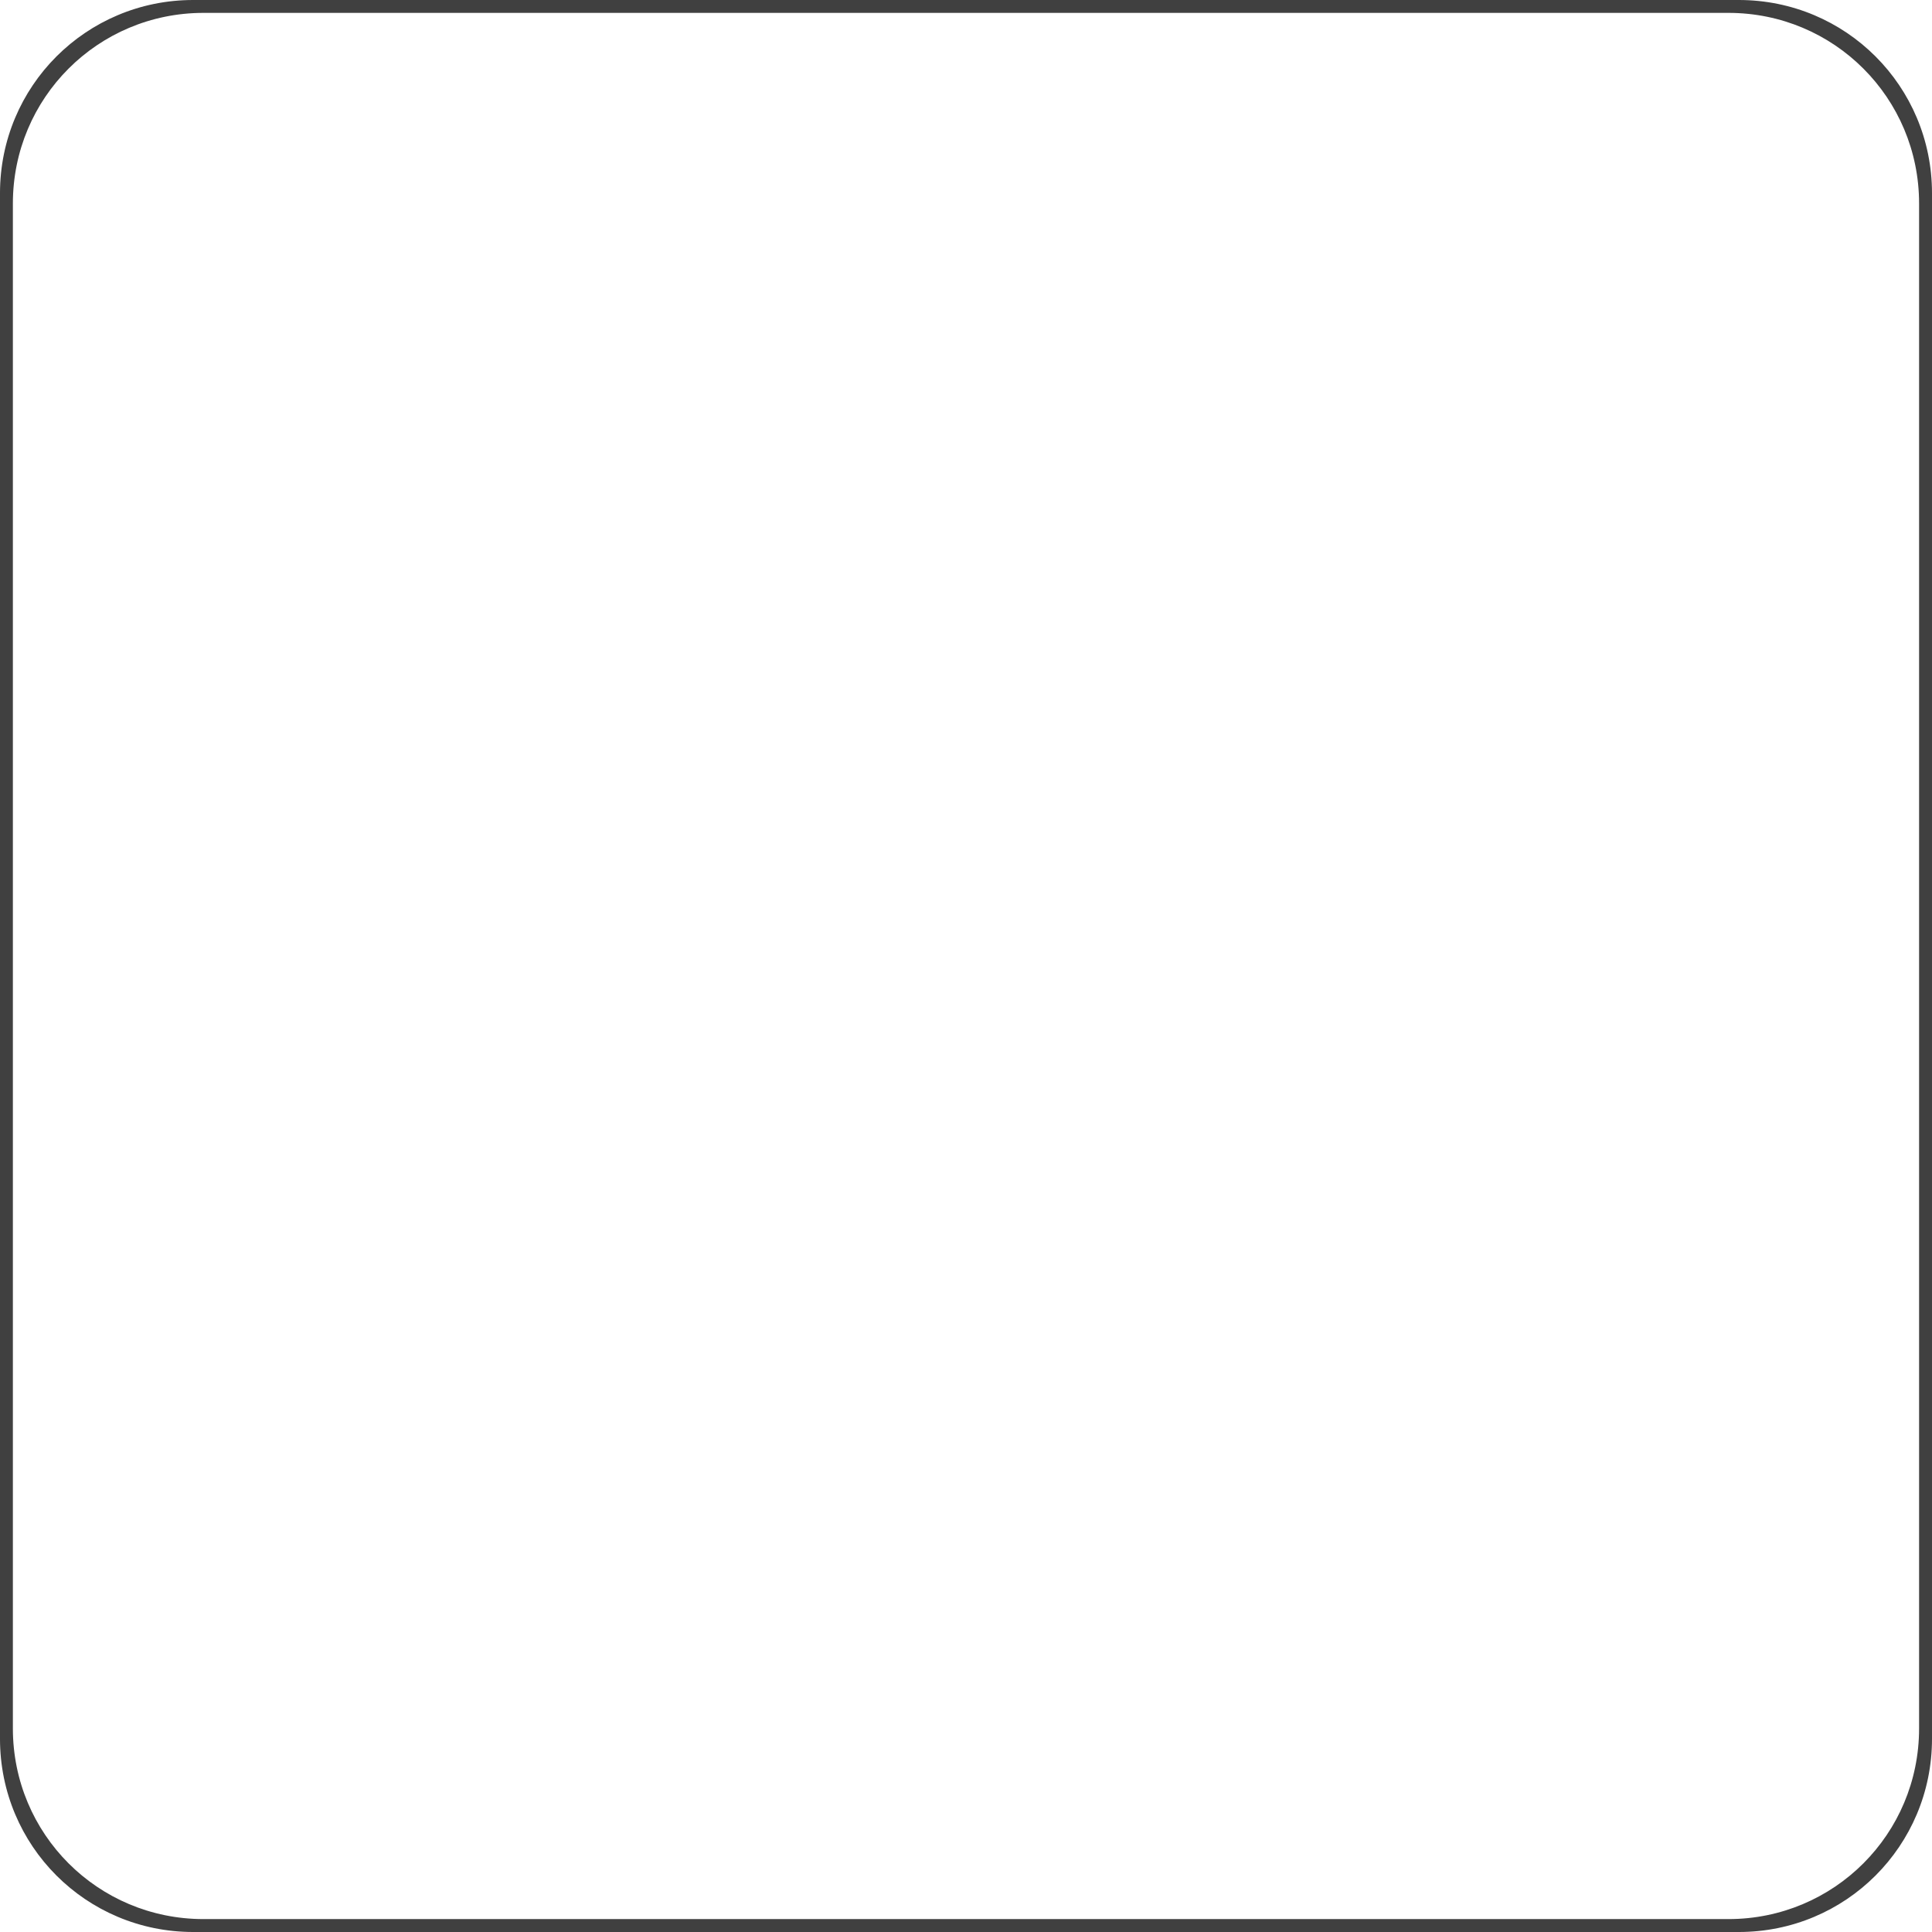 <?xml version="1.0" encoding="UTF-8" standalone="no"?>
<svg
   xmlns:dc="http://purl.org/dc/elements/1.1/"
   xmlns:cc="http://creativecommons.org/ns#"
   xmlns:rdf="http://www.w3.org/1999/02/22-rdf-syntax-ns#"
   xmlns:svg="http://www.w3.org/2000/svg"
   xmlns="http://www.w3.org/2000/svg"
   xmlns:sodipodi="http://sodipodi.sourceforge.net/DTD/sodipodi-0.dtd"
   xmlns:inkscape="http://www.inkscape.org/namespaces/inkscape"
   width="54"
   height="54"
   viewBox="0 0 54 54"
   id="svg2"
   version="1.1"
   inkscape:version="0.91 r13725"
   sodipodi:docname="launcher_icon_edge_54.svg">
  <sodipodi:namedview
     pagecolor="#ffffff"
     bordercolor="#666666"
     borderopacity="1"
     objecttolerance="10"
     gridtolerance="10"
     guidetolerance="10"
     inkscape:pageopacity="0"
     inkscape:pageshadow="2"
     inkscape:window-width="1855"
     inkscape:window-height="1056"
     id="namedview10"
     showgrid="true"
     inkscape:zoom="4.39"
     inkscape:cx="99.630996"
     inkscape:cy="85.239852"
     inkscape:window-x="65"
     inkscape:window-y="24"
     inkscape:window-maximized="1"
     inkscape:current-layer="svg2">
    <inkscape:grid
       type="xygrid"
       id="grid4142" />
  </sodipodi:namedview>
  <defs
     id="defs4">
    <clipPath
       id="clipPath6">
      <path
         d="m 489.733,21.333 0,69.333 69.333,0 0,-69.333 -69.333,0 z m 13.119,9.013 43.095,0 c 2.276,0 4.106,1.83 4.106,4.106 l 0,43.095 c 0,2.276 -1.83,4.106 -4.106,4.106 l -43.095,0 c -2.276,0 -4.106,-1.83 -4.106,-4.106 l 0,-43.095 c 0,-2.276 1.83,-4.106 4.106,-4.106 z"
         id="path8"
         inkscape:connector-curvature="0" />
    </clipPath>
  </defs>
  <path
     style="opacity:0.75;fill:#000000;fill-opacity:1"
     d="M 5.4,-1.7444093e-5 C 2.408,-1.7444093e-5 0,2.408 0,5.4 L 0,48.6 c 0,2.992 2.408,5.4 5.4,5.4 l 43.2,0 c 2.992,0 5.4,-2.408 5.4,-5.4 l 0,-43.2 c 0,-2.992 -2.408,-5.4 -5.4,-5.4 l -43.2,0 z M 5.688,0.36 l 42.623,0 c 2.952,0 5.328,2.377 5.328,5.328 l 0,42.623 c 0,2.952 -2.377,5.328 -5.328,5.328 l -42.623,0 c -2.952,0 -5.328,-2.377 -5.328,-5.328 l 0,-42.623 c 0,-2.952 2.377,-5.328 5.328,-5.328 z"
     id="rect4140"
     inkscape:connector-curvature="0" />
</svg>
